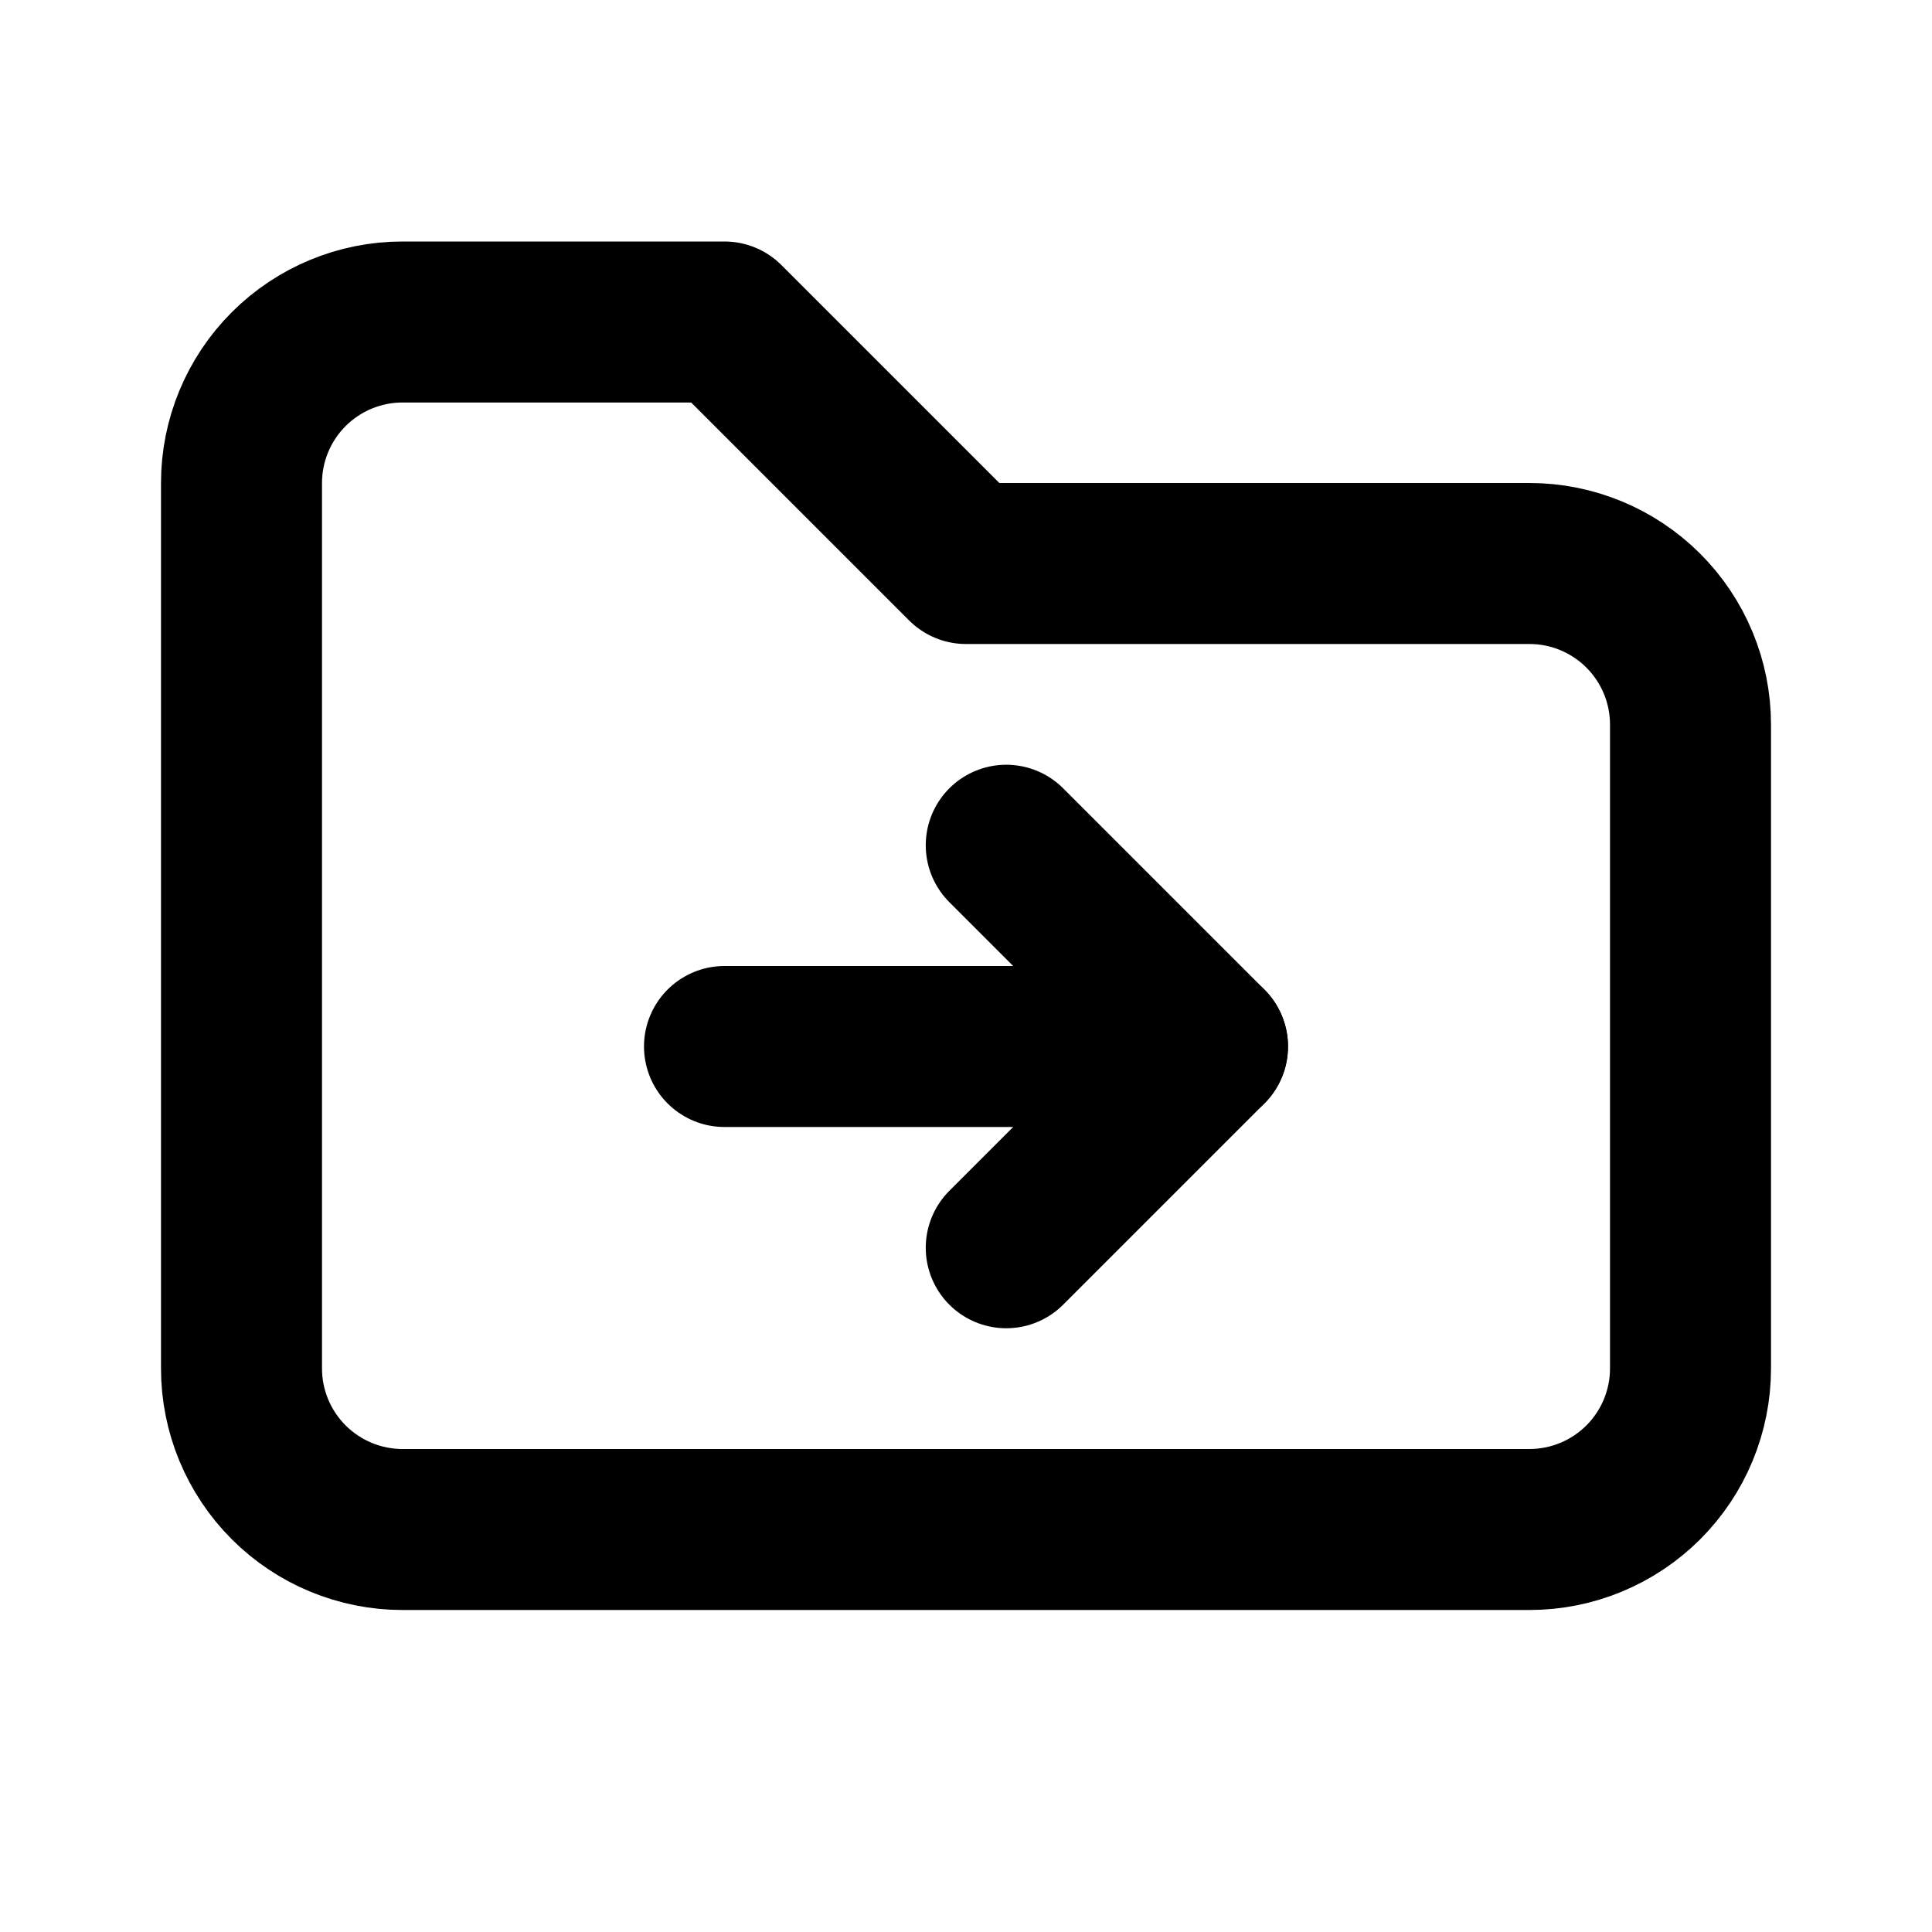 <svg width="24" height="24" viewBox="0 0 24 24" fill="none" xmlns="http://www.w3.org/2000/svg">
<path d="M5 4H9L12 7H19C19.53 7 20.039 7.211 20.414 7.586C20.789 7.961 21 8.47 21 9V17C21 17.53 20.789 18.039 20.414 18.414C20.039 18.789 19.53 19 19 19H5C4.47 19 3.961 18.789 3.586 18.414C3.211 18.039 3 17.53 3 17V6C3 5.47 3.211 4.961 3.586 4.586C3.961 4.211 4.47 4 5 4Z" stroke="currentcolor" stroke-width="2" stroke-linecap="round" stroke-linejoin="round"/>
<path d="M9 13H15" stroke="currentcolor" stroke-width="2" stroke-linecap="round" stroke-linejoin="round"/>
<path d="M12.5 15.5L15 13L12.5 10.5" stroke="currentcolor" stroke-width="2" stroke-linecap="round" stroke-linejoin="round"/>
</svg>
